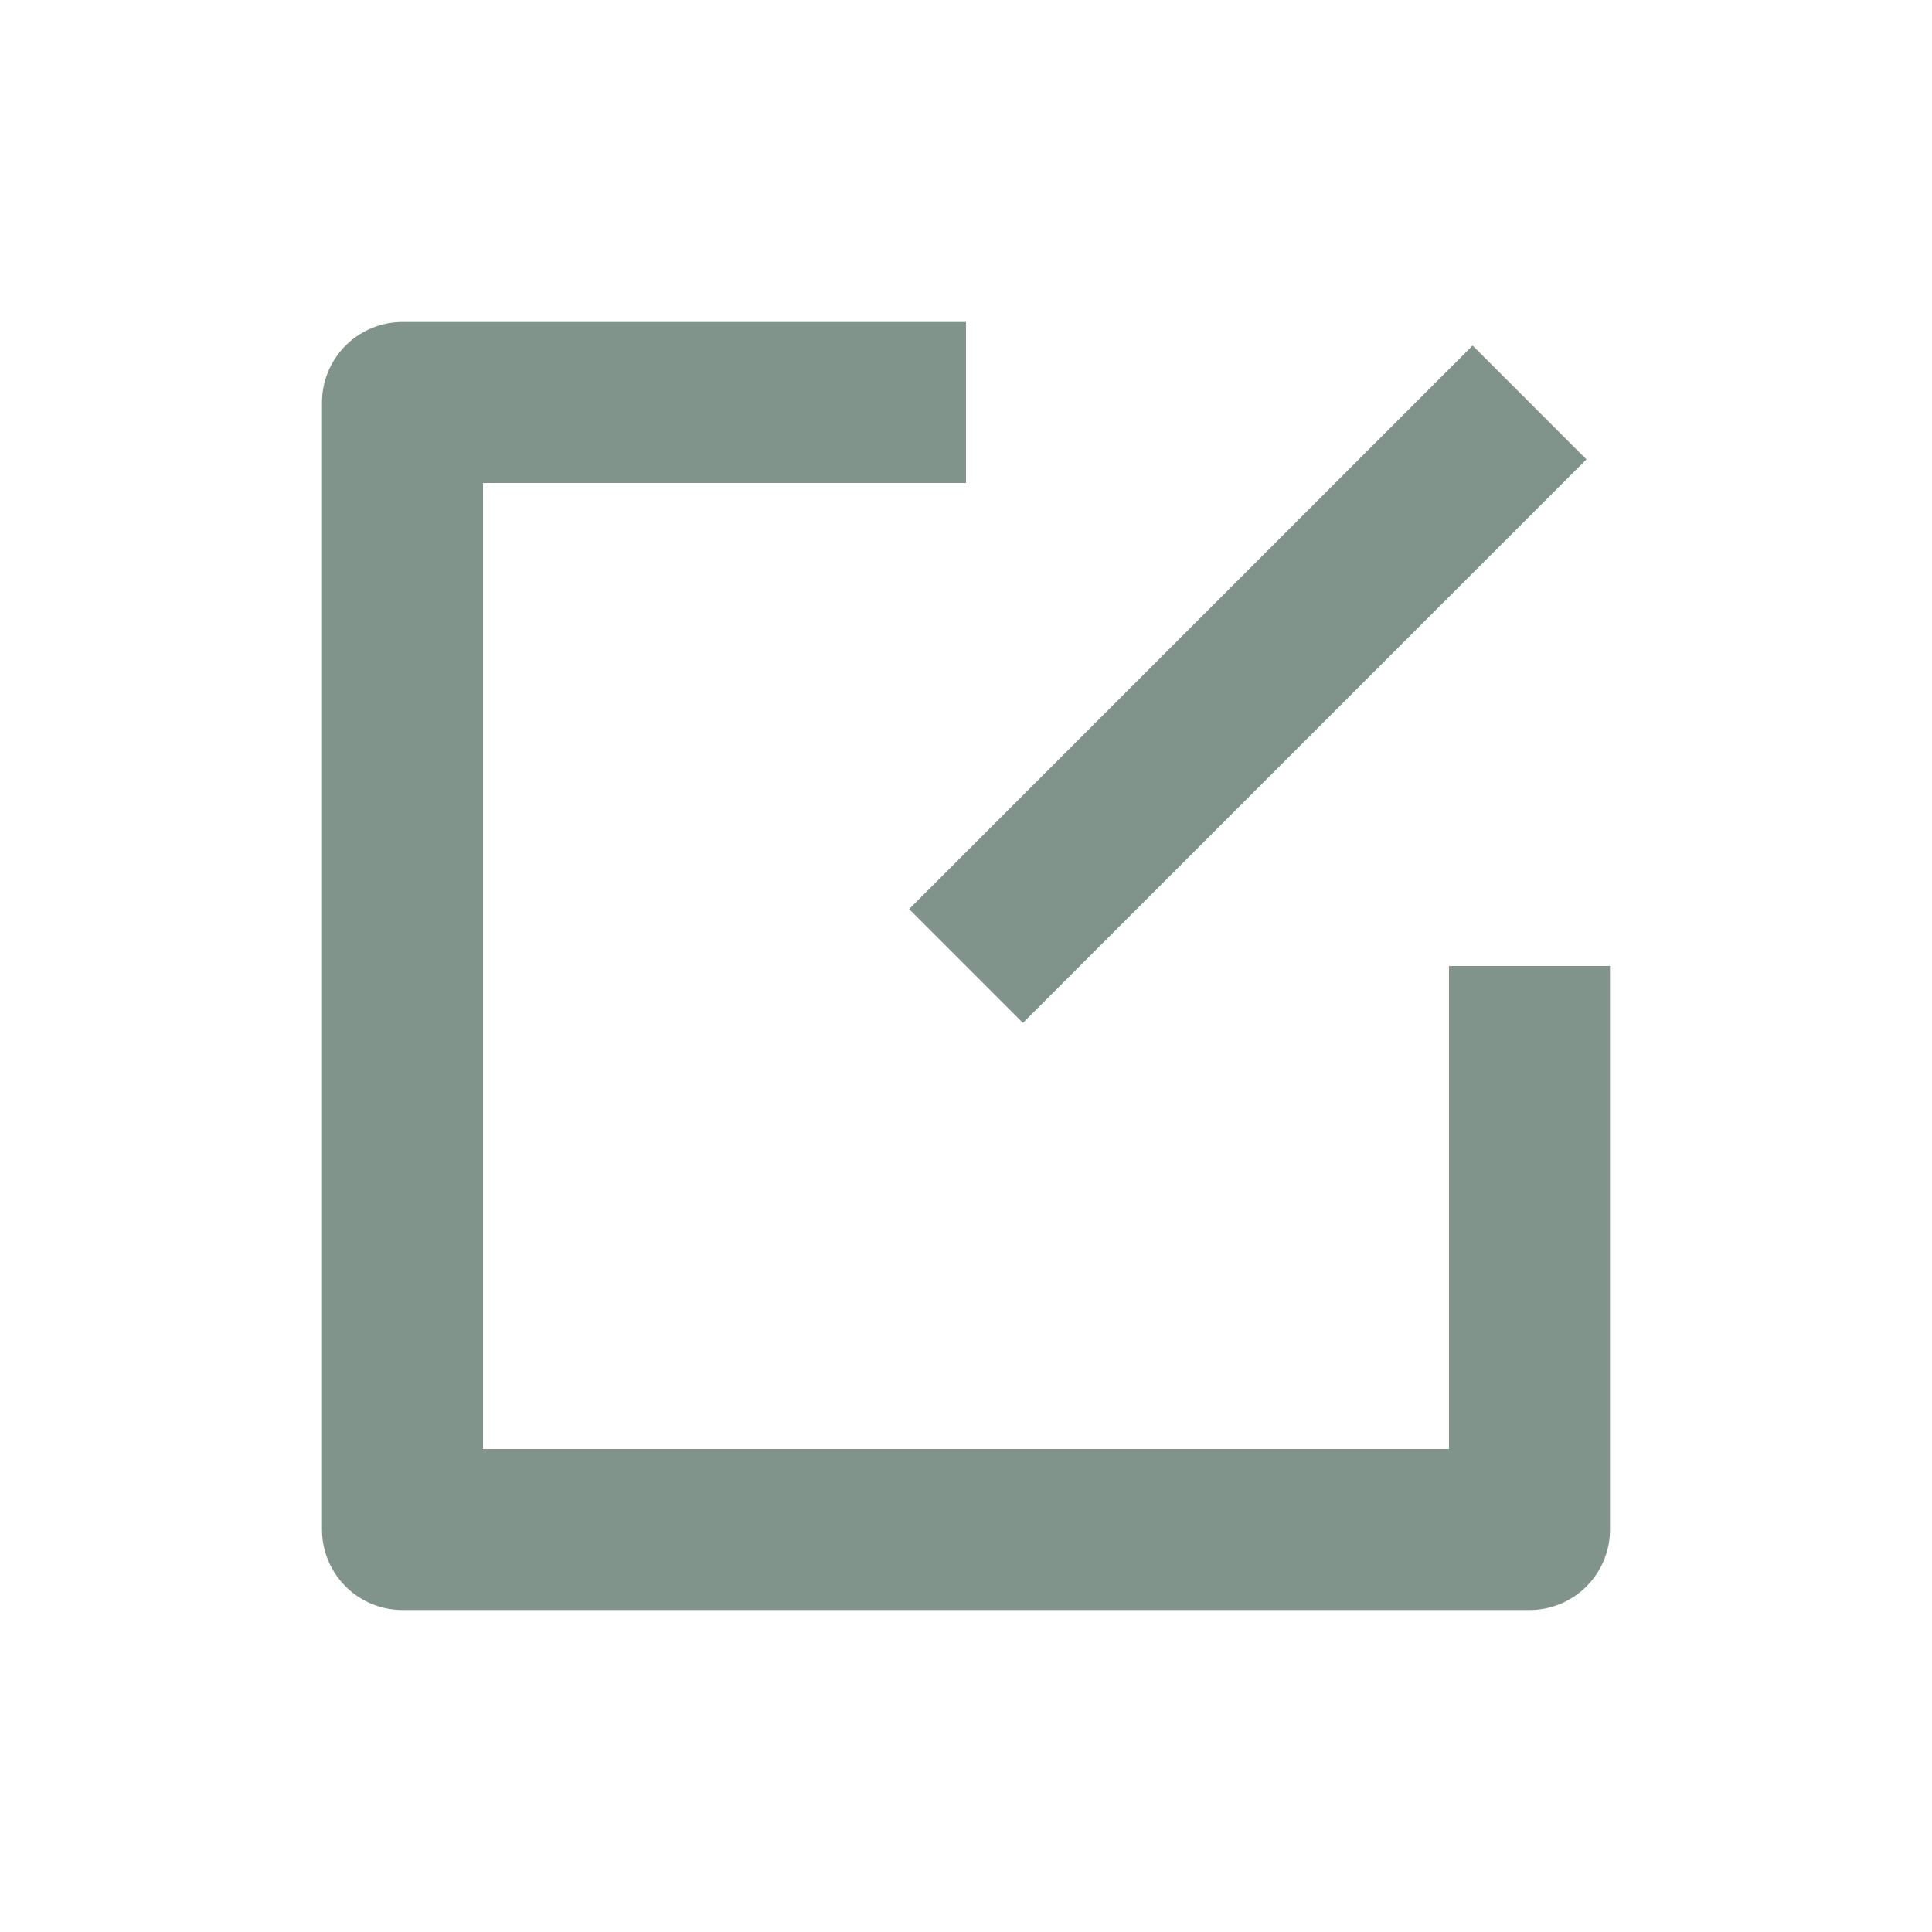 <svg width="24" height="24" viewBox="0 0 24 24" fill="none" xmlns="http://www.w3.org/2000/svg">
<path d="M12 5H5V19H19V12M12 12L19 5" stroke="#81948B" stroke-width="2" stroke-linejoin="round"/>
</svg>
